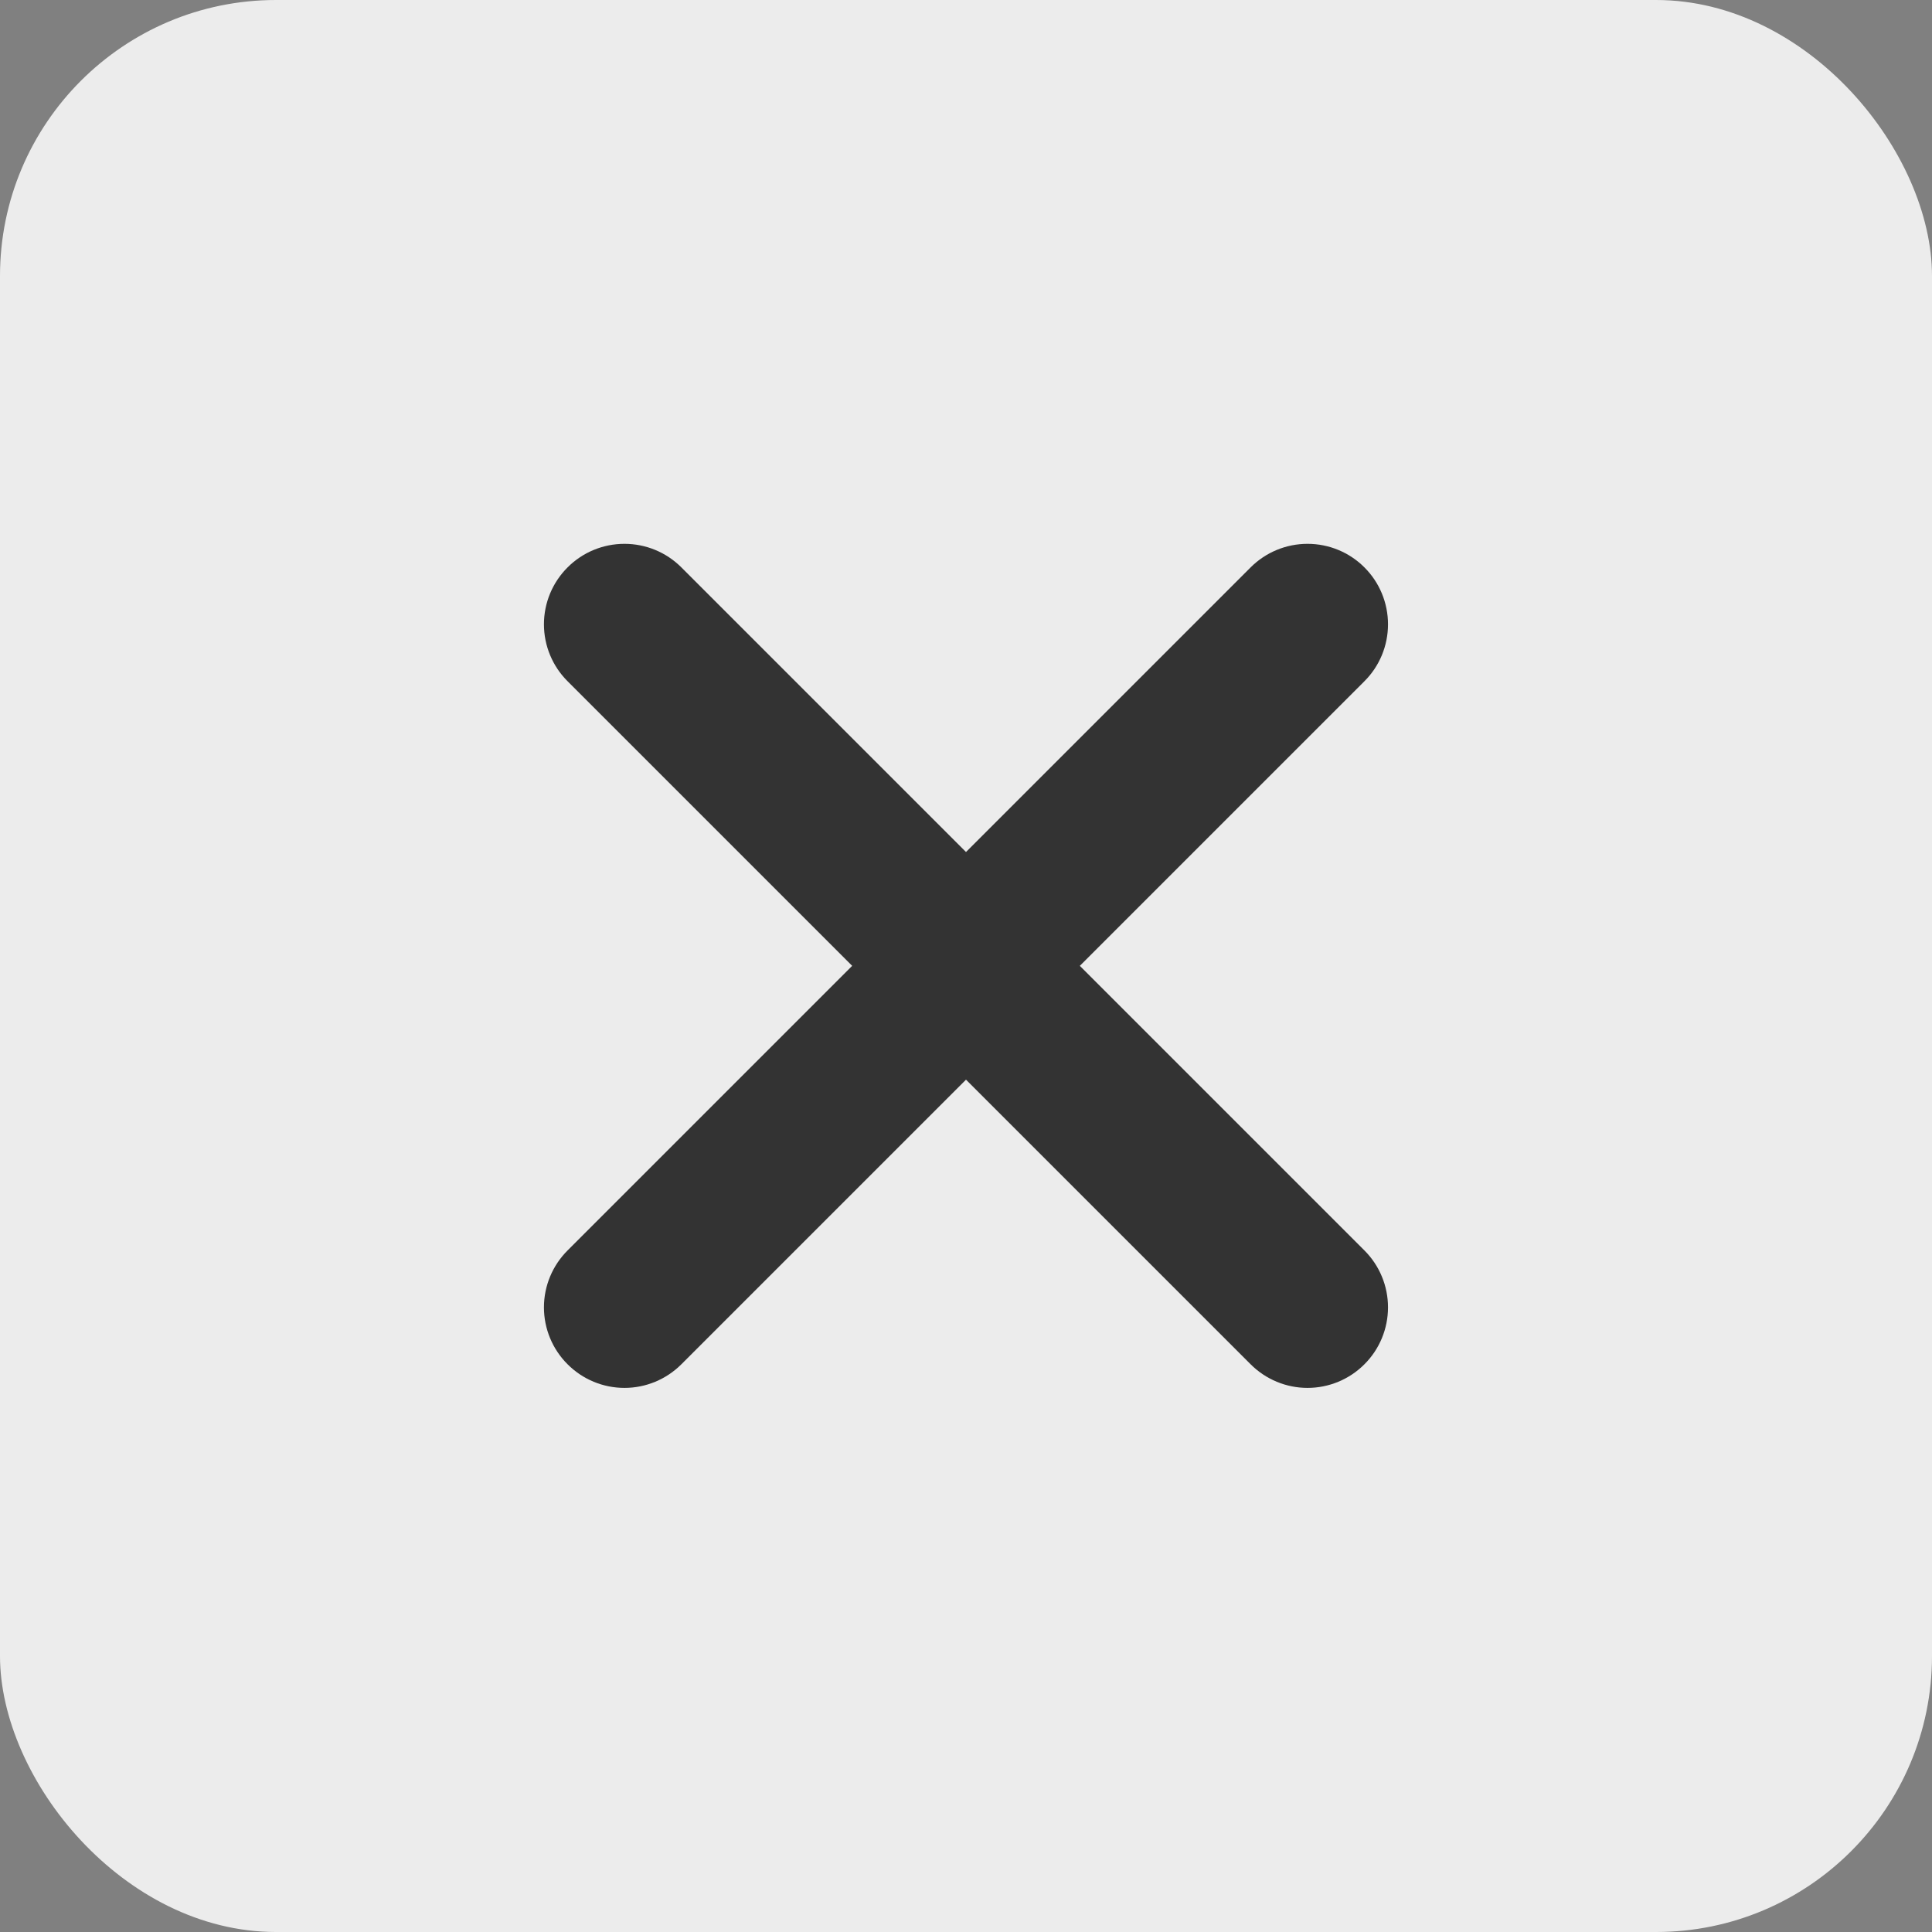 <svg width="35" height="35" viewBox="0 0 35 35" fill="none" xmlns="http://www.w3.org/2000/svg">
<rect x="0" y="0" width="35" height="35" fill="#808080" stroke="none"/>
<rect width="35" height="35" rx="5" fill="#ECECEC"/>
<path d="M24.718 12.341L19.562 17.497L24.718 22.653C24.992 22.927 25.145 23.297 25.145 23.684C25.145 24.071 24.992 24.442 24.718 24.715C24.445 24.989 24.074 25.143 23.687 25.143C23.3 25.143 22.93 24.989 22.656 24.715L17.5 19.559L12.344 24.715C12.07 24.989 11.7 25.143 11.313 25.143C10.926 25.143 10.555 24.989 10.282 24.715C10.008 24.442 9.854 24.071 9.854 23.684C9.854 23.297 10.008 22.927 10.282 22.653L15.438 17.497L10.282 12.341C10.008 12.068 9.854 11.697 9.854 11.31C9.854 10.923 10.008 10.552 10.282 10.279C10.555 10.005 10.926 9.852 11.313 9.852C11.7 9.852 12.07 10.005 12.344 10.279L17.5 15.435L22.656 10.279C22.93 10.005 23.3 9.852 23.687 9.852C24.074 9.852 24.445 10.005 24.718 10.279C24.992 10.552 25.145 10.923 25.145 11.31C25.145 11.697 24.992 12.068 24.718 12.341Z" fill="#333333"/>
</svg>
